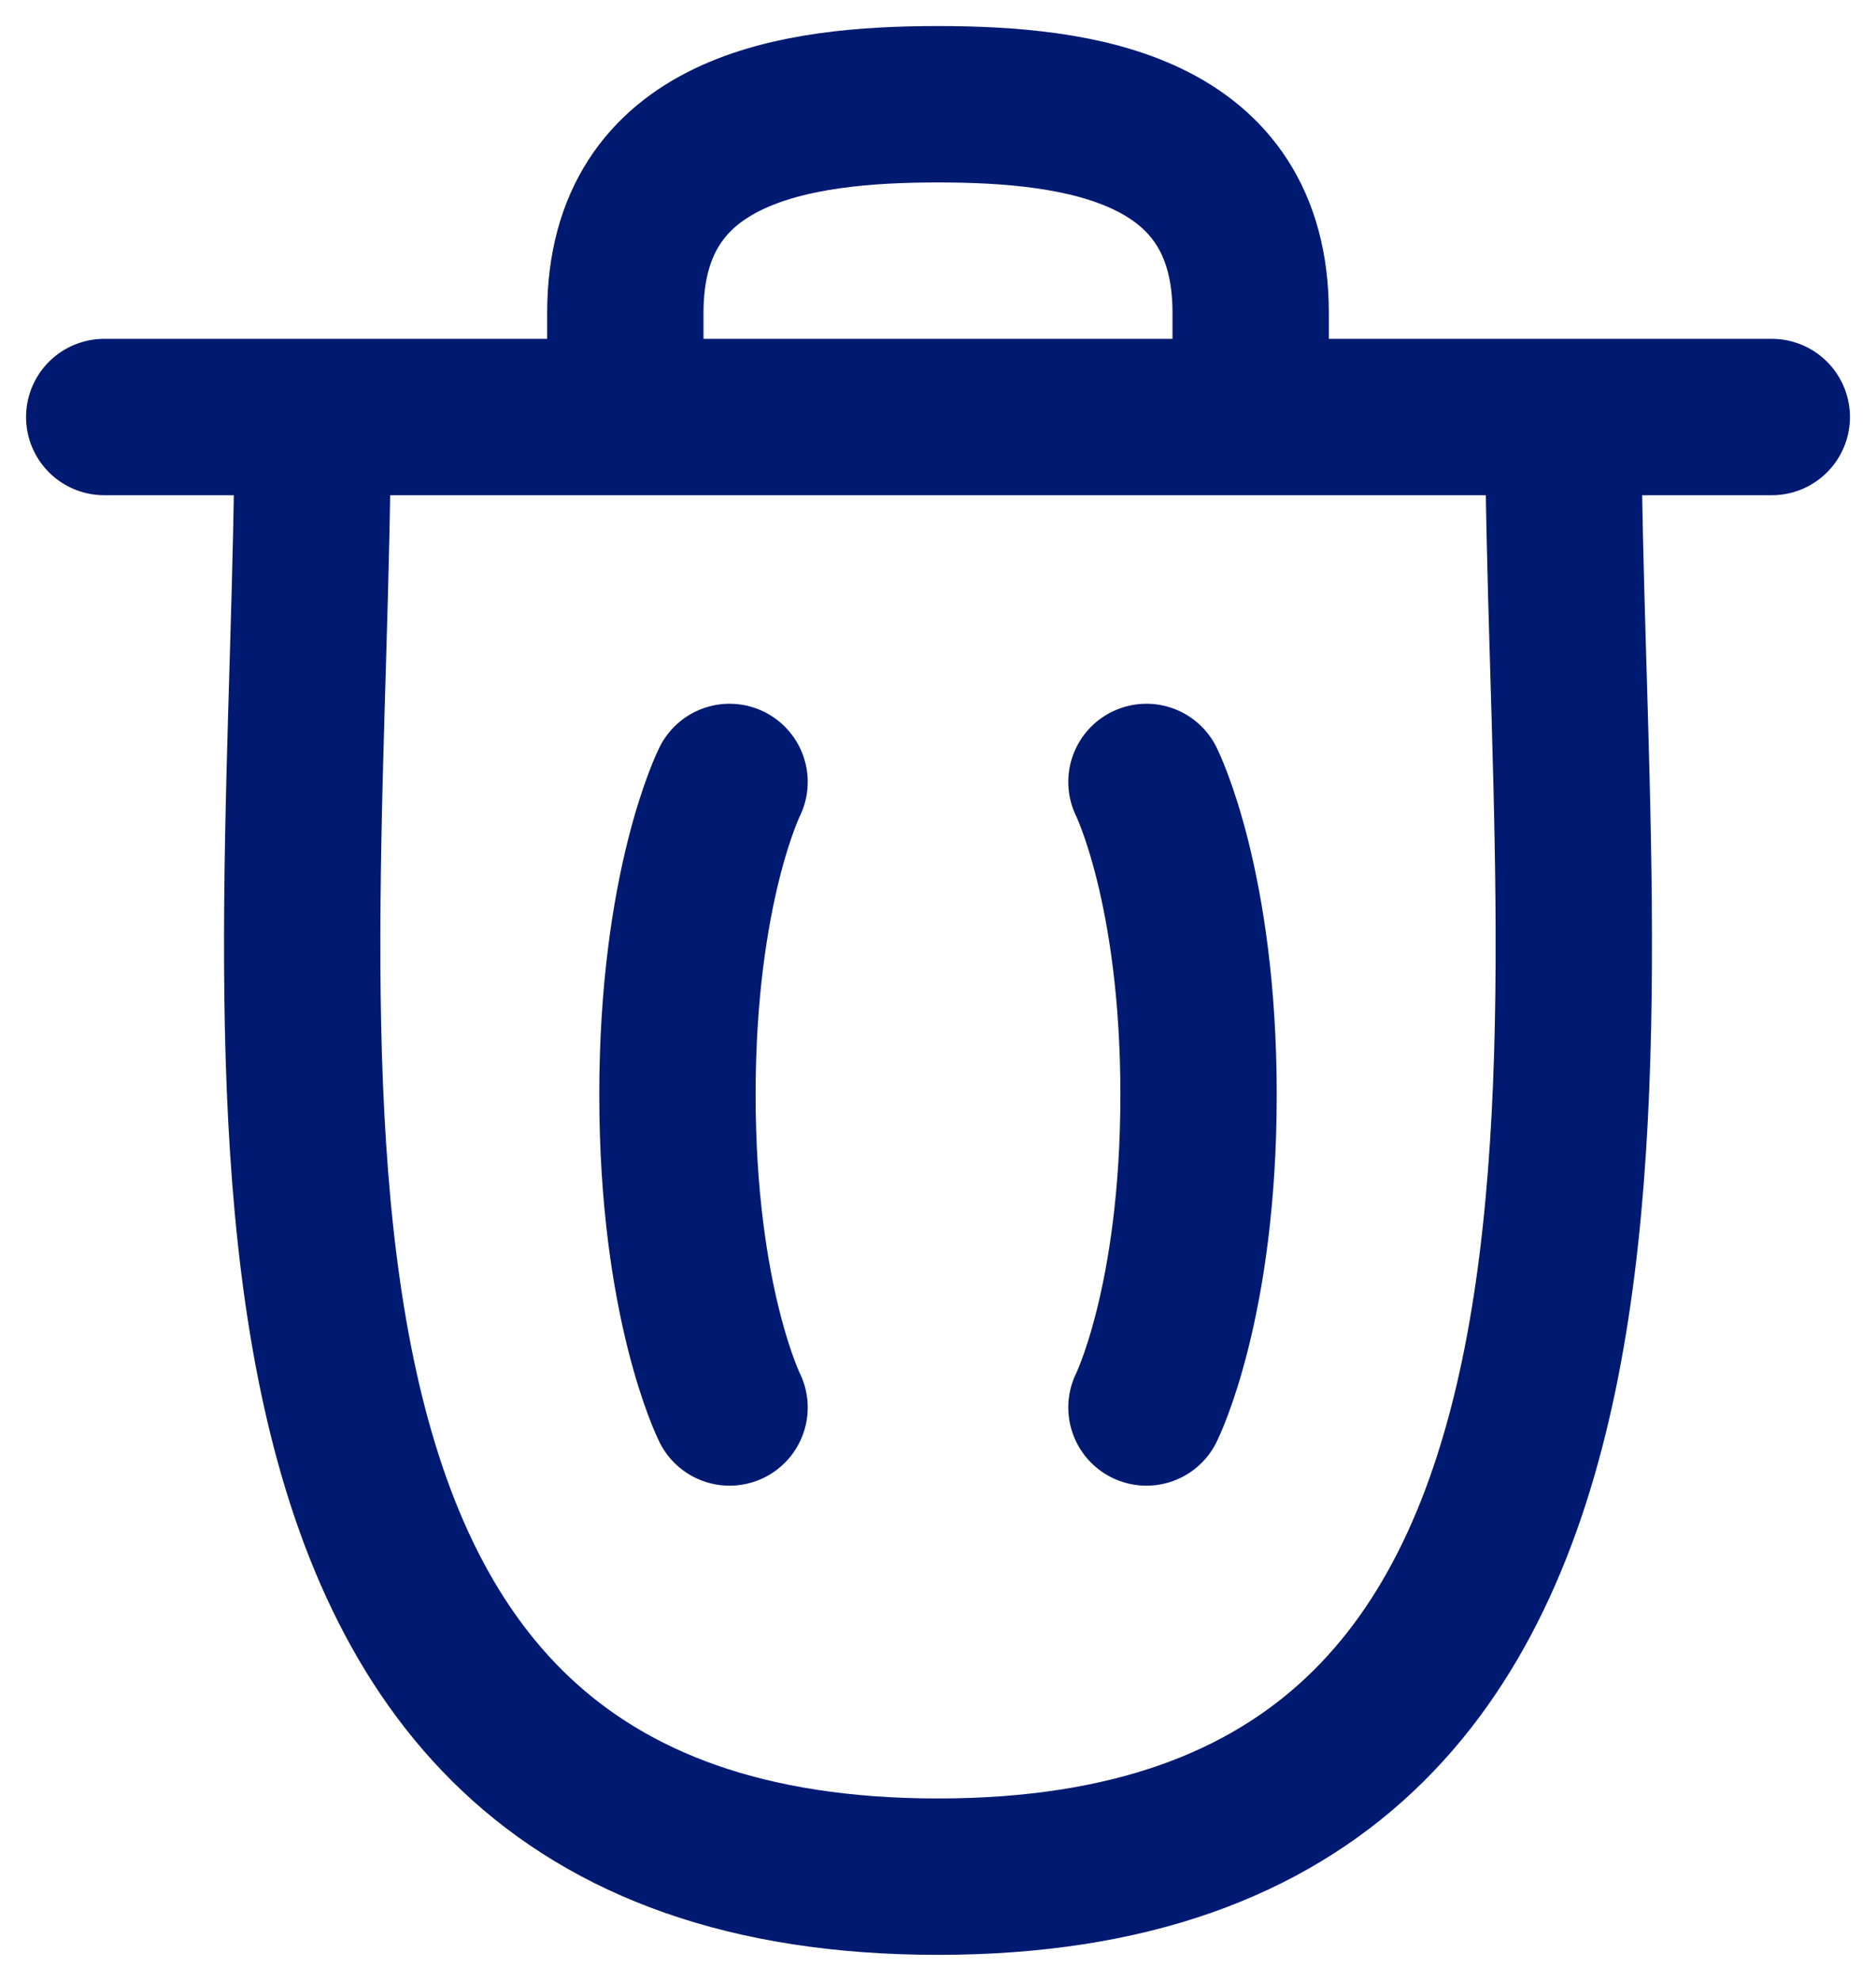<svg width="18" height="19" viewBox="0 0 18 19" fill="none" xmlns="http://www.w3.org/2000/svg">
<path d="M11 7.5C11 7.5 11.5 8.5 11.5 10.5C11.5 12.5 11 13.5 11 13.5M7 7.5C7 7.5 6.5 8.5 6.5 10.5C6.5 12.5 7 13.5 7 13.5M3 4C3 9.859 1.631 18 9 18C16.369 18 15 9.859 15 4M1 4H17M12 4V3C12 1.225 10.363 1 9 1C7.637 1 6 1.225 6 3V4" stroke="#001A72" stroke-width="1.5" stroke-linecap="round" stroke-linejoin="round"/>
</svg>
